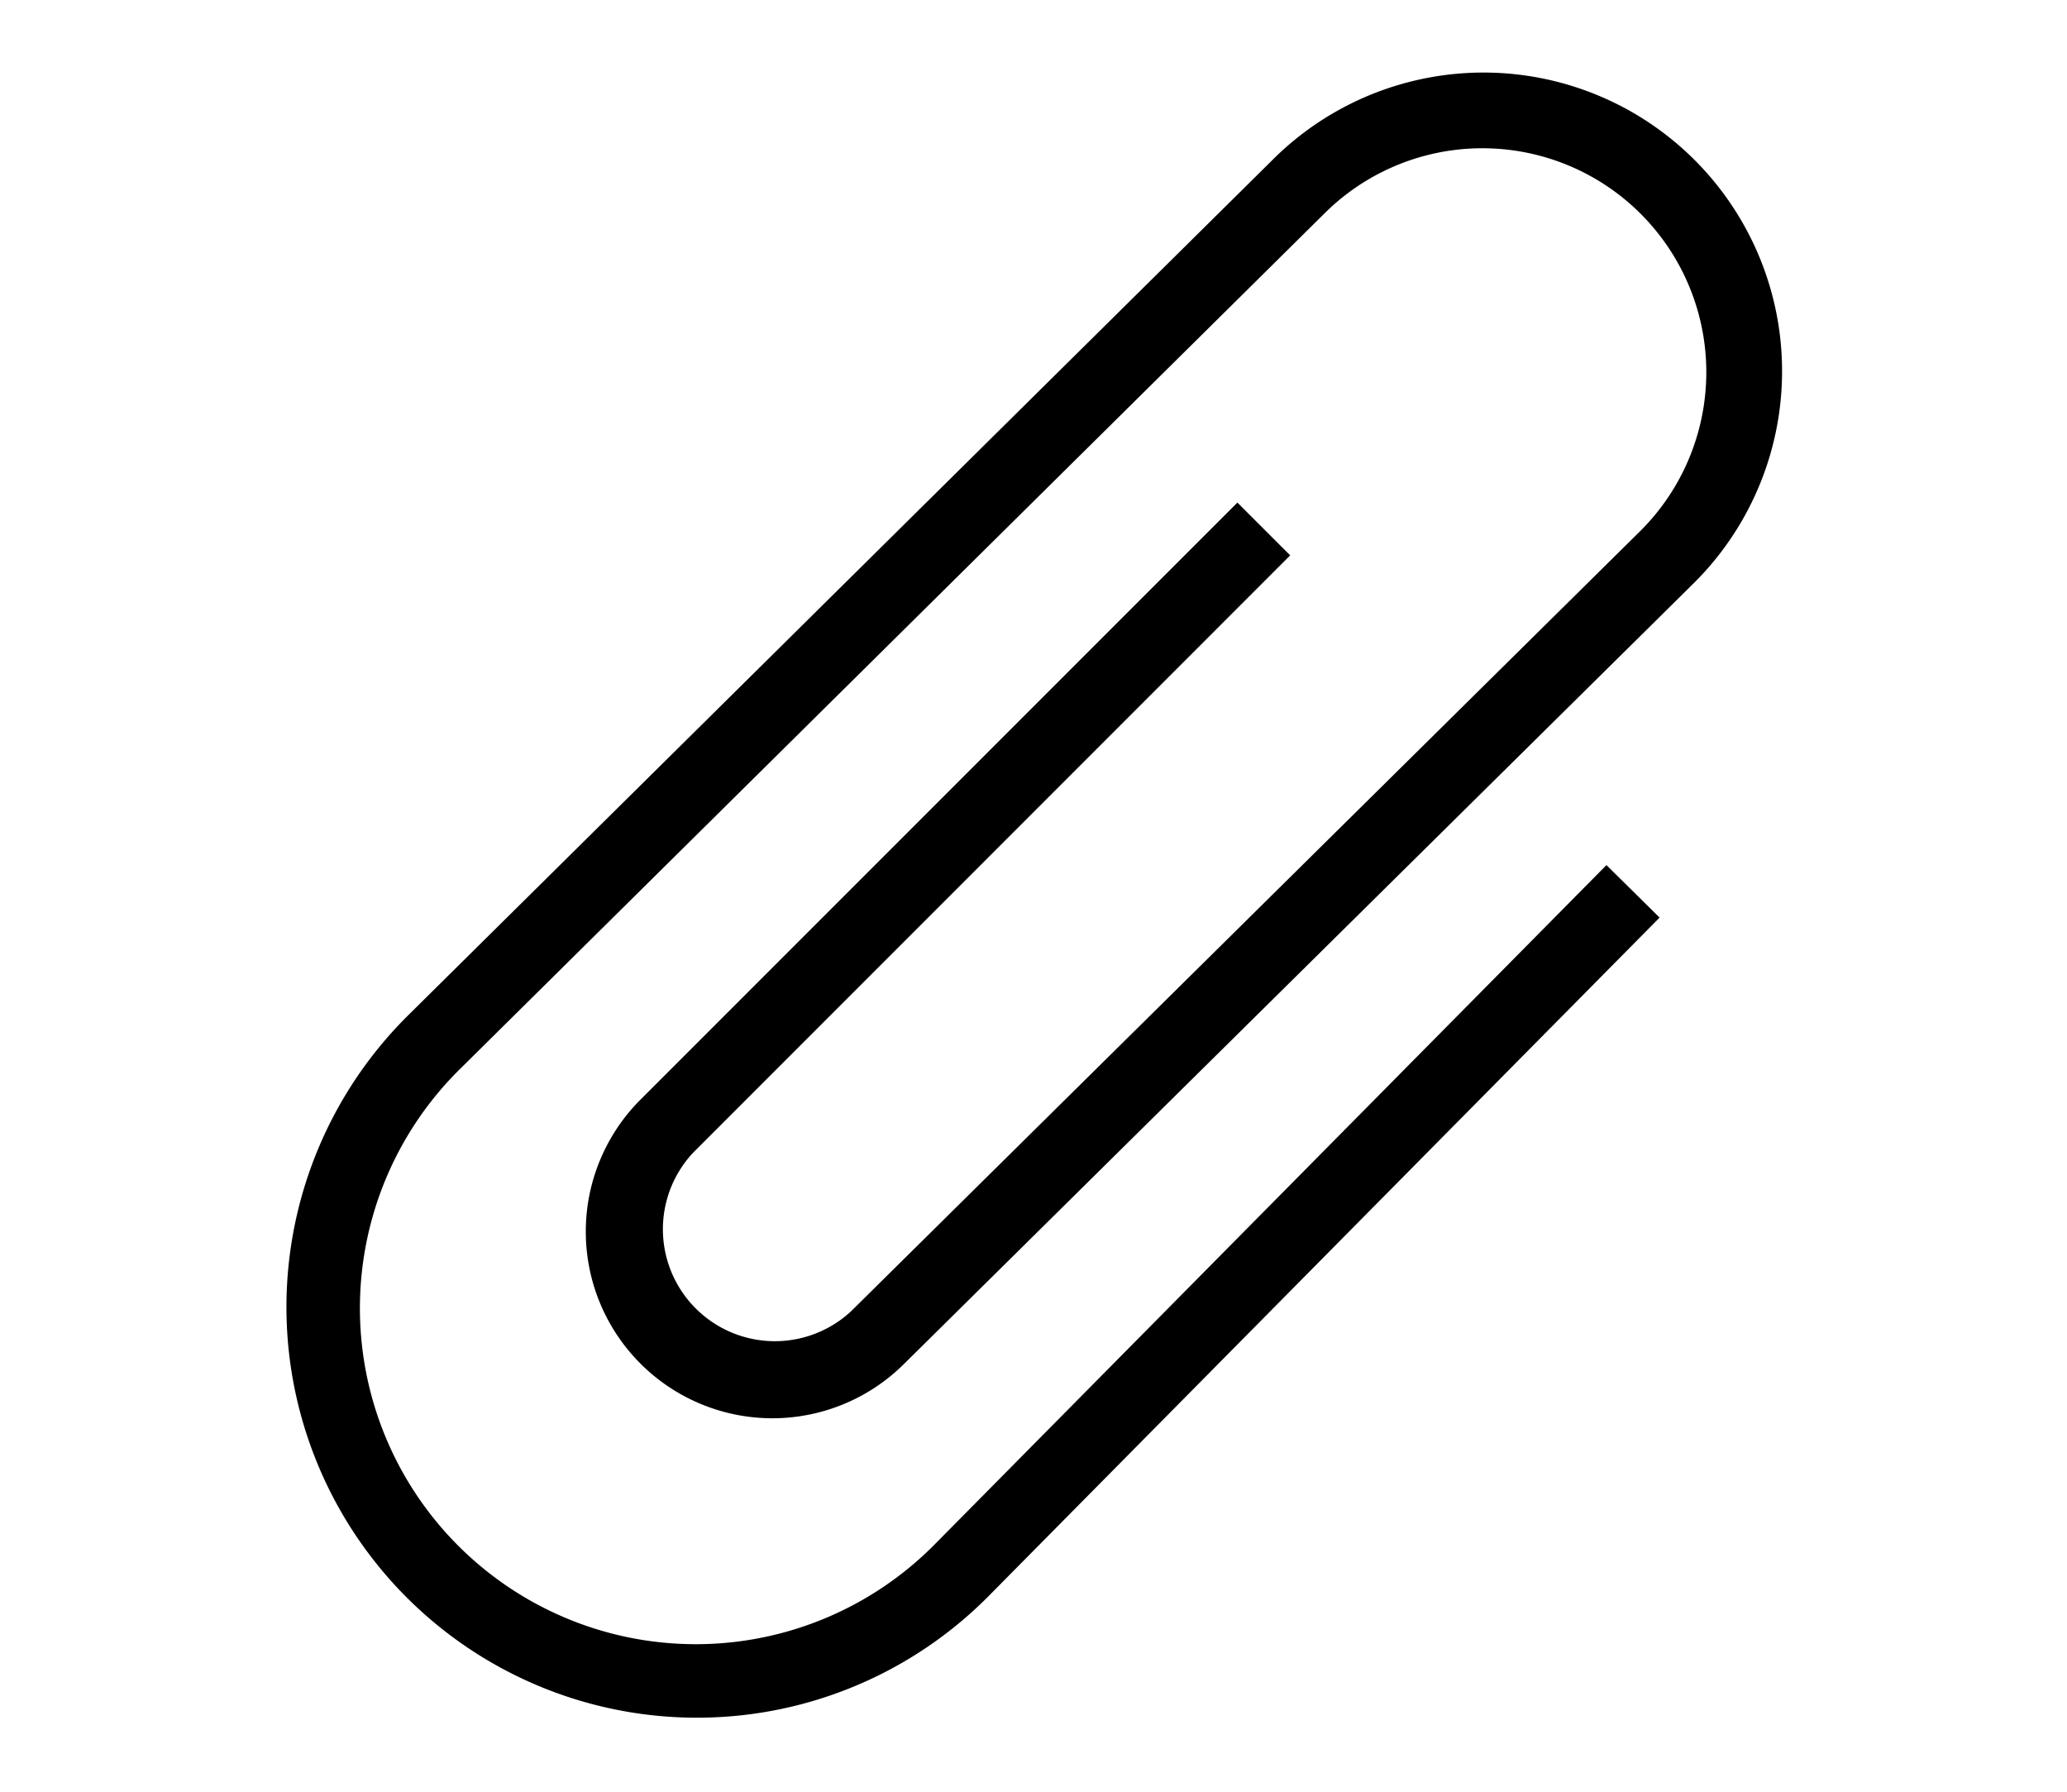 <svg
                  xmlns="http://www.w3.org/2000/svg"
                  width="30"
                  height="26"
                  viewBox="0 0 24 24"
                >
                  <path d="M7.44 15.44a1.5 1.5 0 0 0 2.115 2.125L20.111 7.131a3 3 0 1 0-4.223-4.262L4.332 14.304a4.5 4.5 0 1 0 6.364 6.363l8.98-9.079.712.703-8.981 9.08a5.5 5.5 0 1 1-7.779-7.777L15.185 2.159a4 4 0 1 1 5.63 5.683L10.259 18.276a2.5 2.5 0 0 1-3.527-3.544l8-8 .707.707z" />
                  <path fill="none" d="M0 0h24v24H0z" />
                </svg>